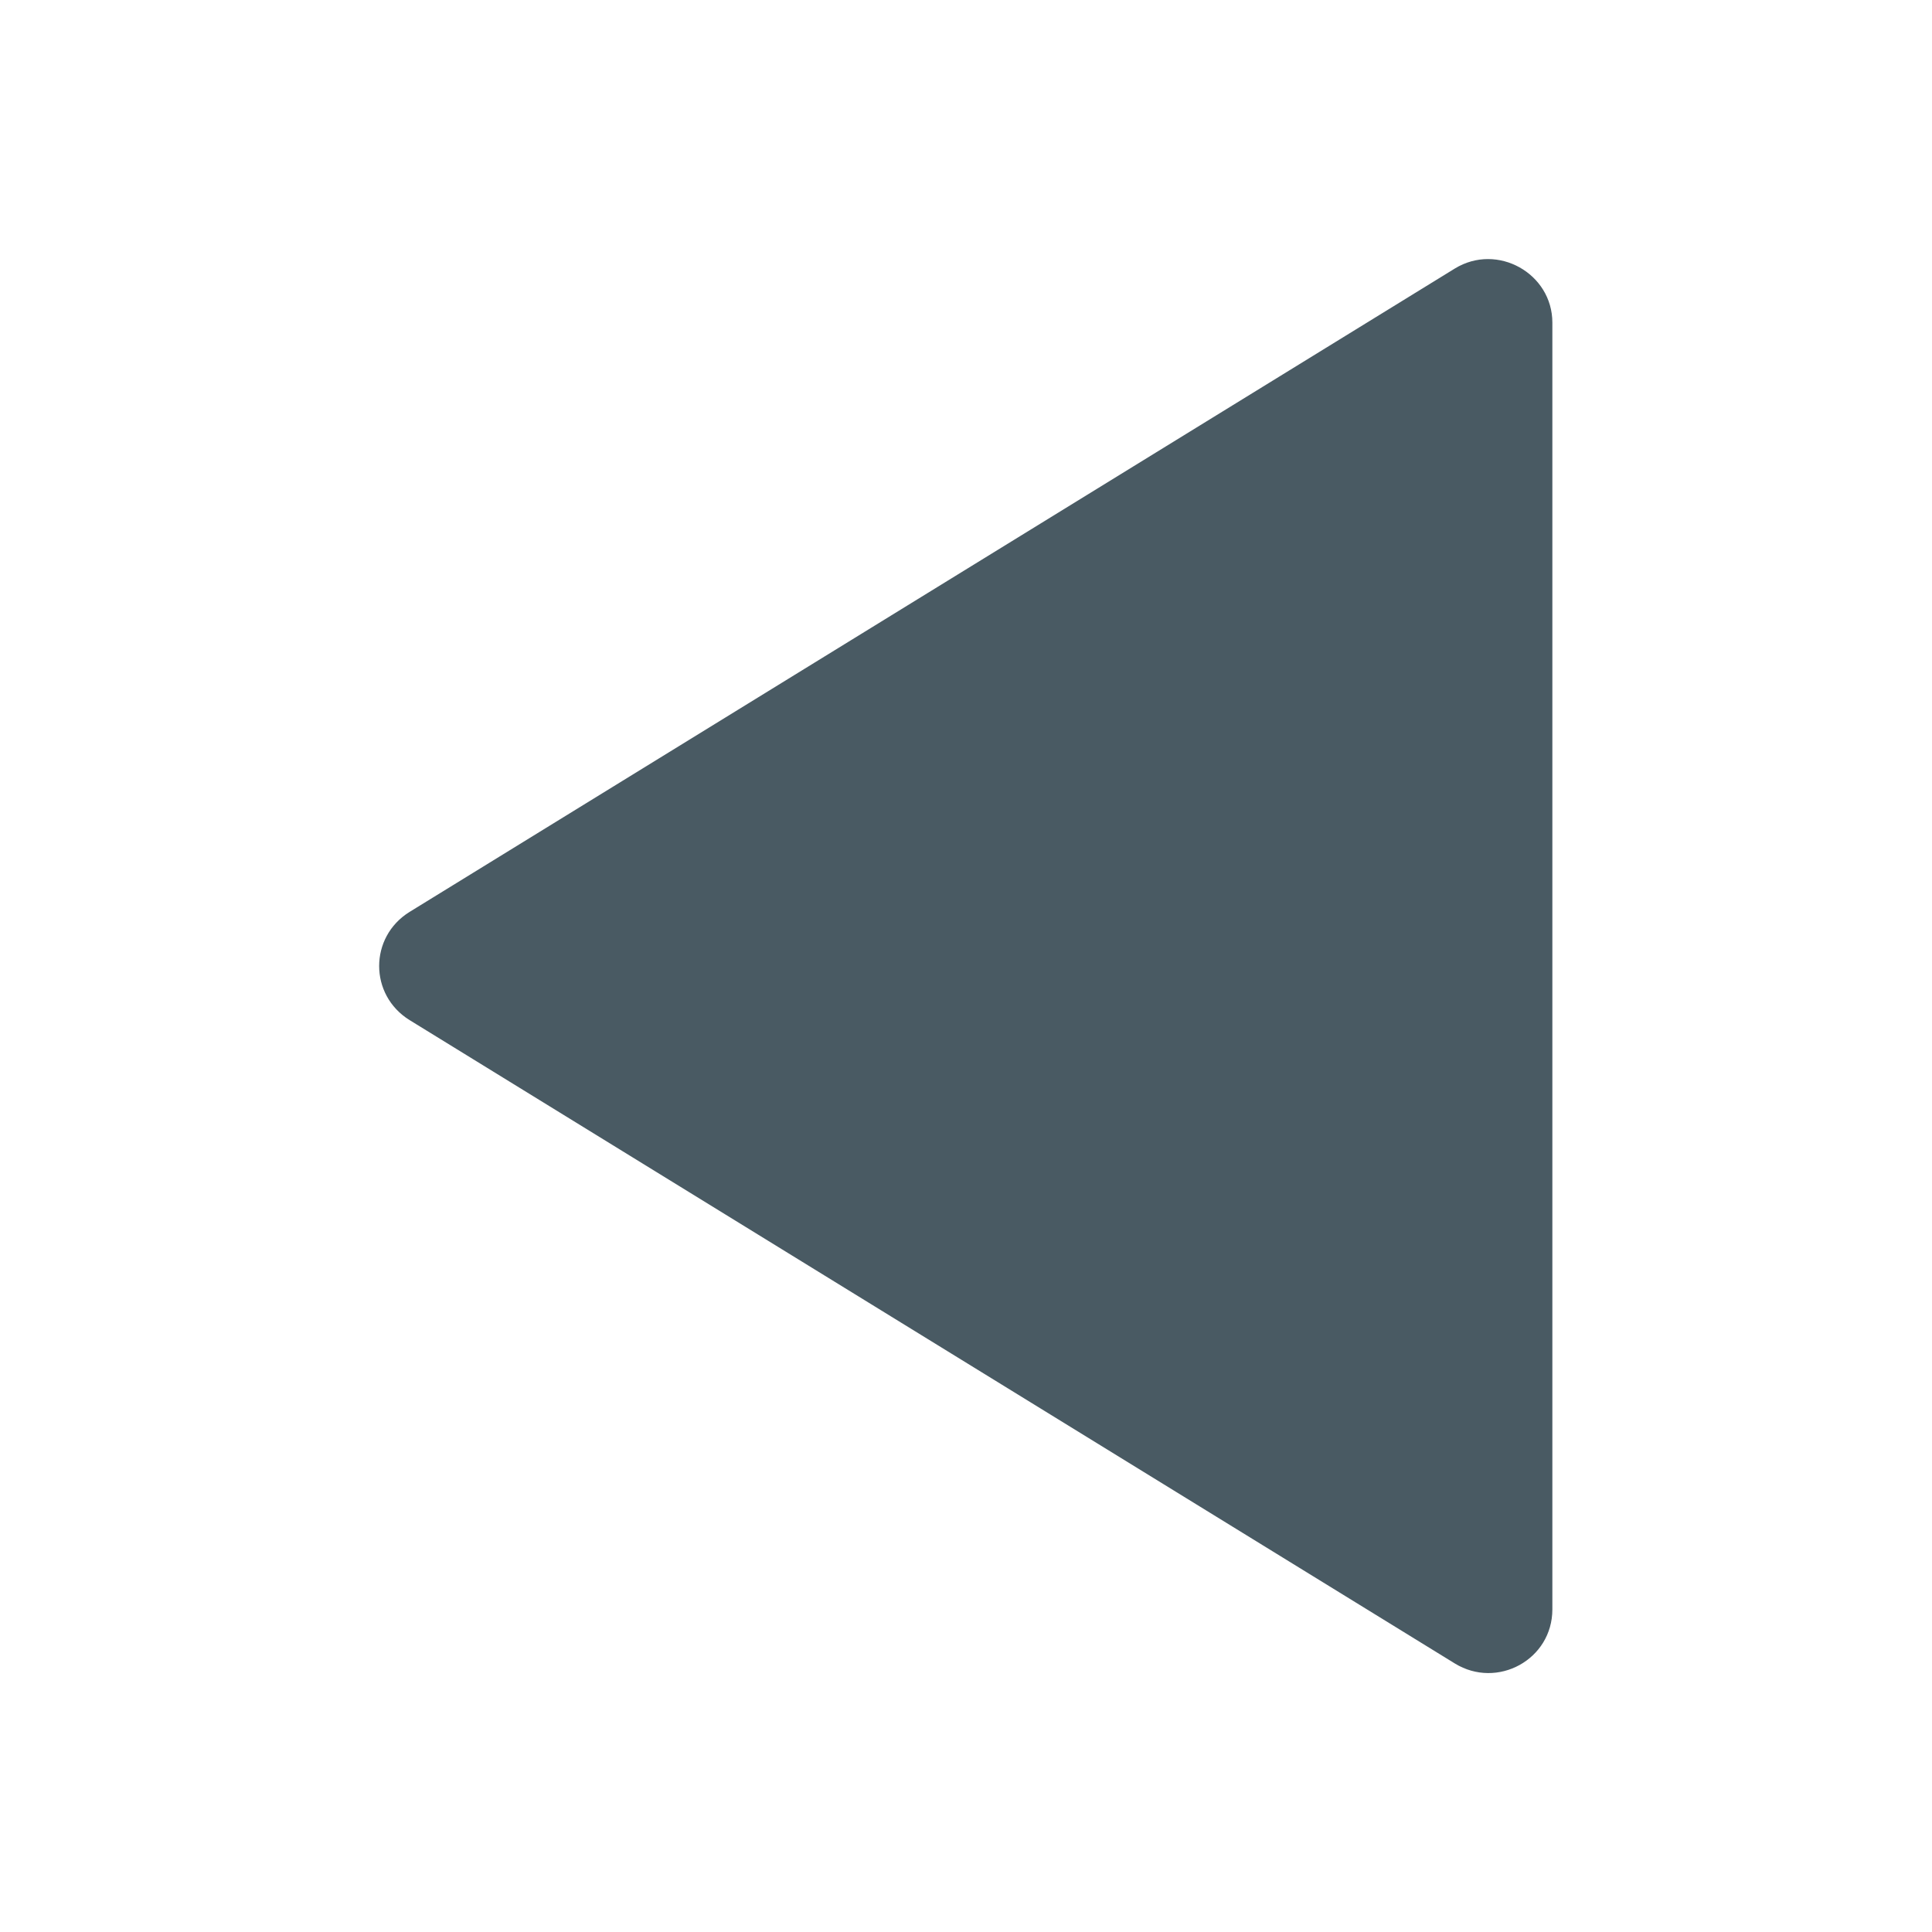 <?xml version="1.0" encoding="utf-8"?>
<!-- Generator: Adobe Illustrator 24.3.0, SVG Export Plug-In . SVG Version: 6.00 Build 0)  -->
<!DOCTYPE svg PUBLIC "-//W3C//DTD SVG 1.0//EN" "http://www.w3.org/TR/2001/REC-SVG-20010904/DTD/svg10.dtd">
<svg version="1.0" id="Layer_1" xmlns:x="http://ns.adobe.com/Extensibility/1.0/" xmlns:i="http://ns.adobe.com/AdobeIllustrator/10.0/" xmlns:graph="http://ns.adobe.com/Graphs/1.0/"
	 xmlns="http://www.w3.org/2000/svg" xmlns:xlink="http://www.w3.org/1999/xlink" x="0px" y="0px" viewBox="0 0 20 20"
	 enable-background="new 0 0 20 20" xml:space="preserve">
<g>
	<path id="Polygon_5_1_" fill="#495A63" d="M4.24,9.44l10.82-6.66c0.44-0.27,1.01,0.05,1.01,0.56v13.32c0,0.52-0.57,0.83-1.01,0.56
		L4.24,10.56C3.82,10.3,3.82,9.7,4.24,9.44z"/>
</g>
</svg>
